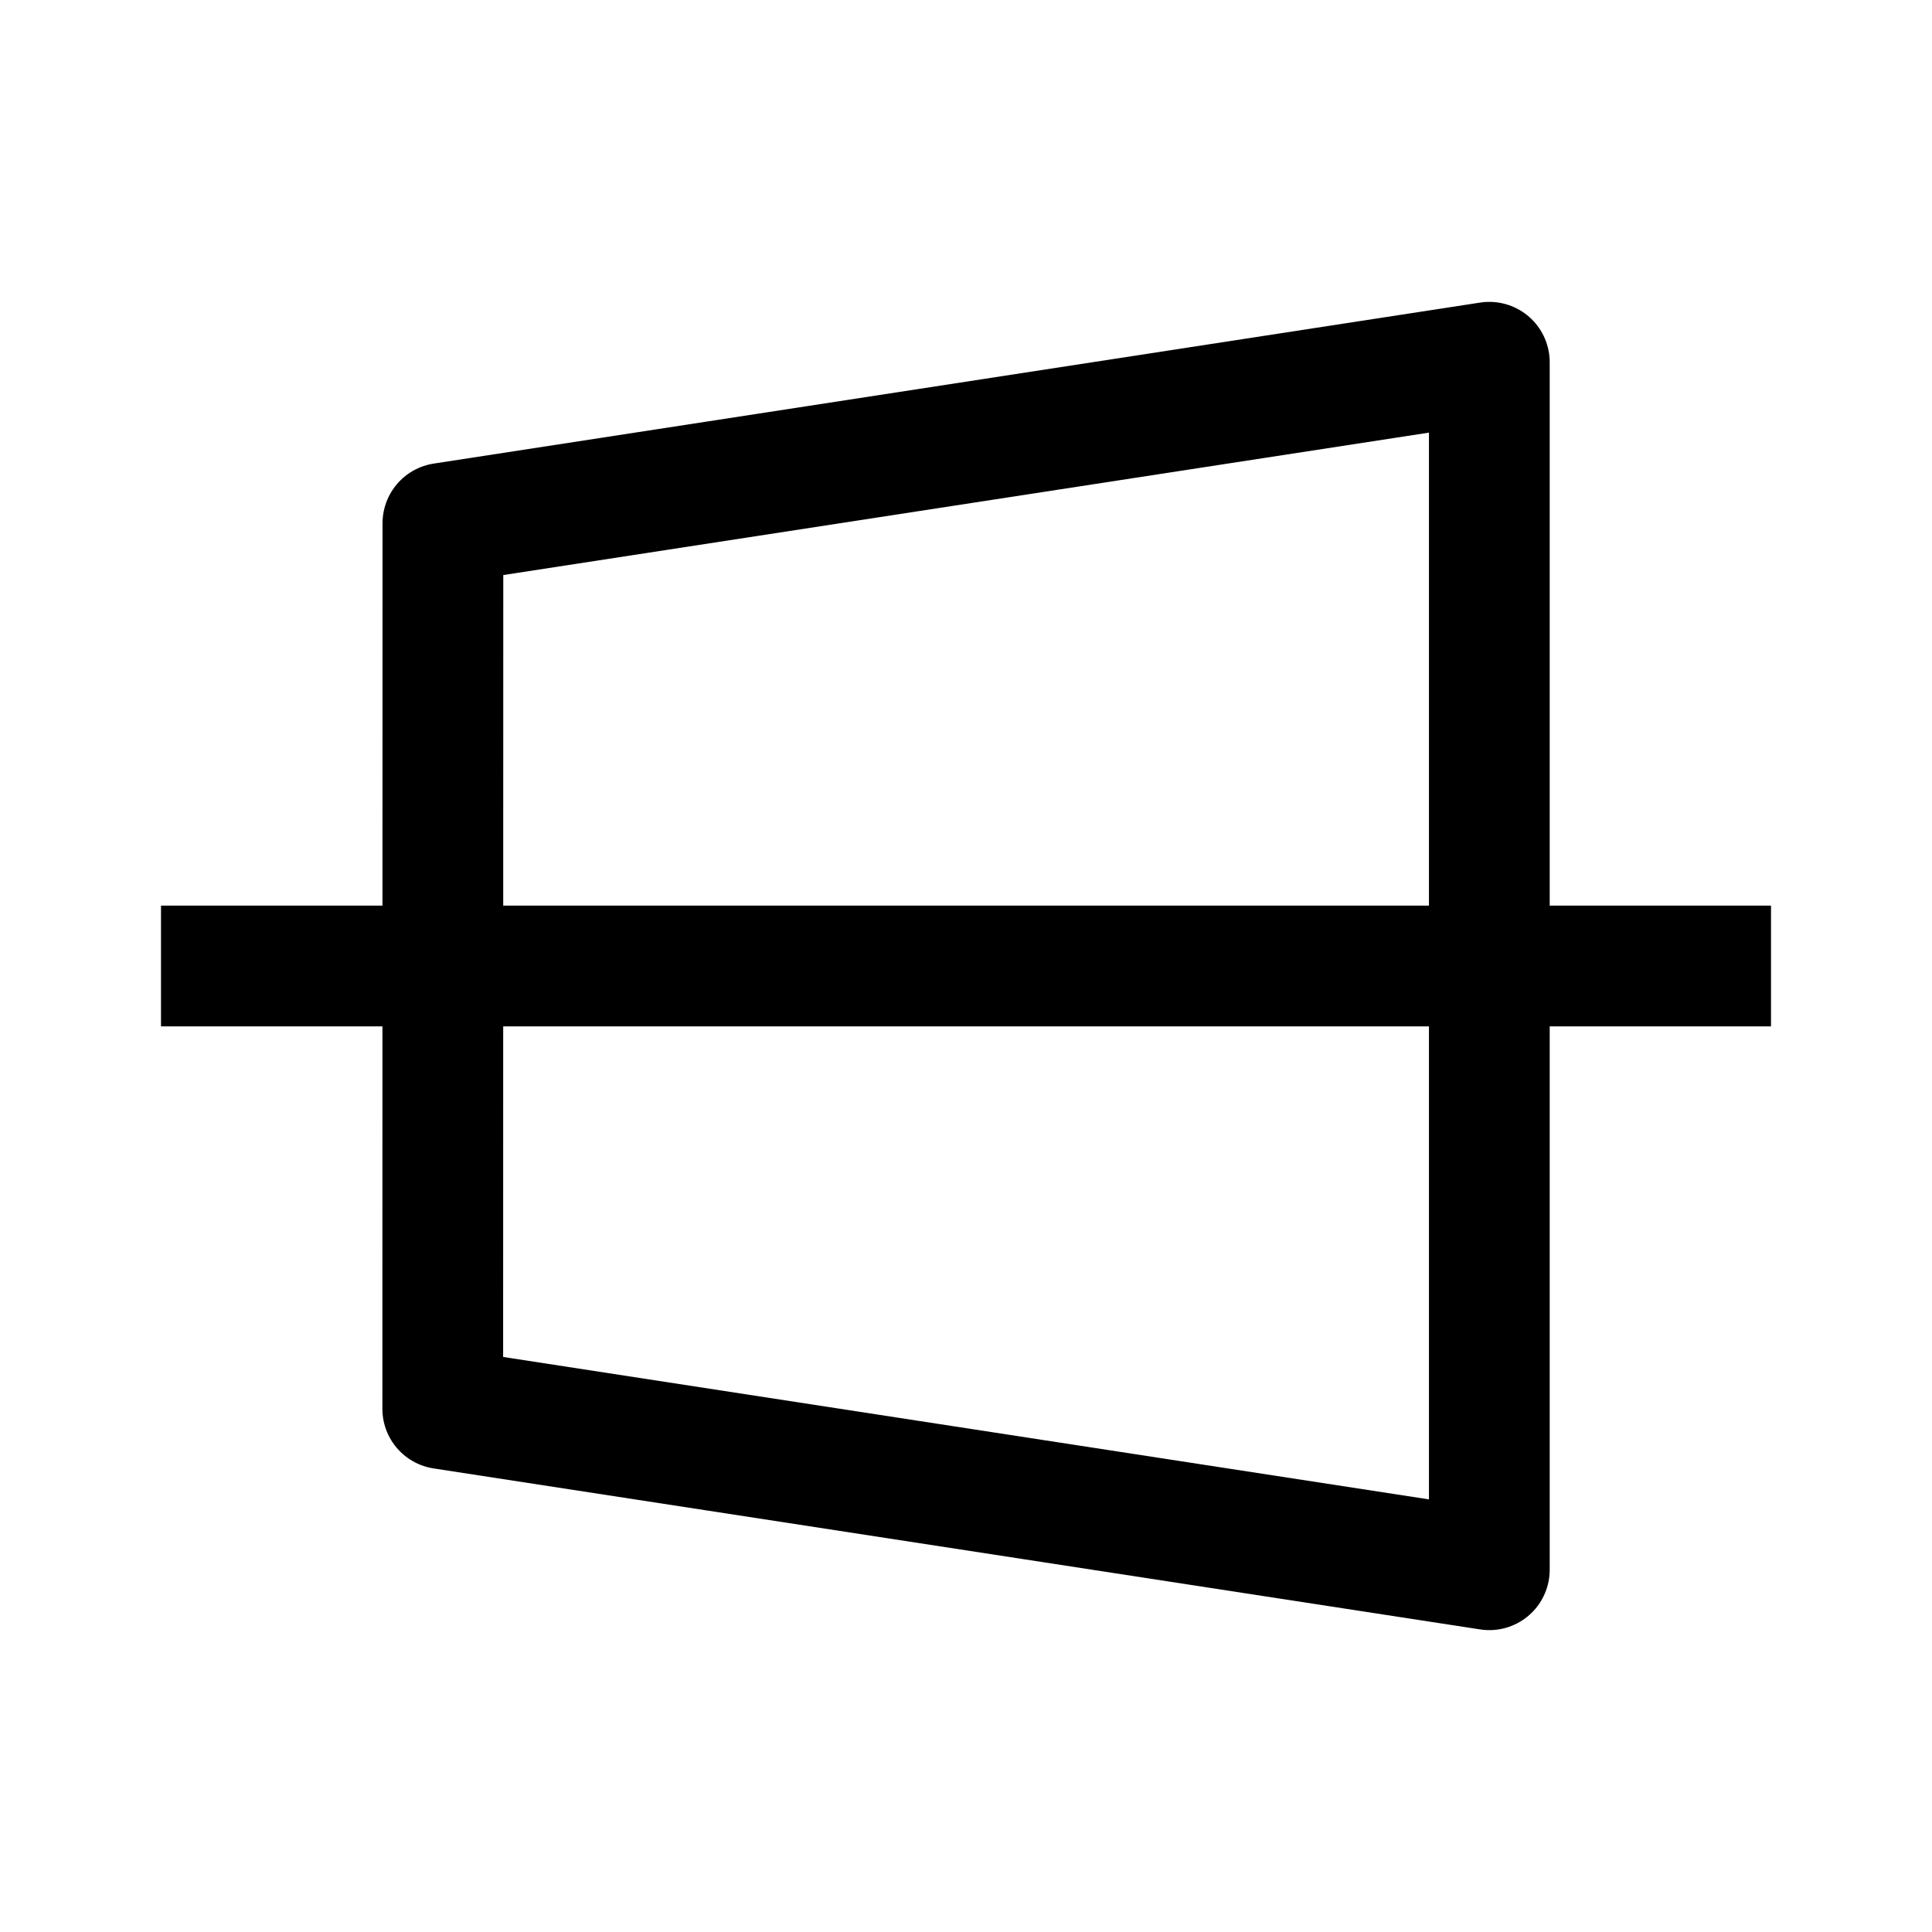 <svg width="24" height="24" viewBox="0 0 24 24" fill="none" xmlns="http://www.w3.org/2000/svg">
    <path d="M18.501 4.5L5.502 6.5L5.5 17.5L18.501 19.5V4.5Z" stroke="currentColor" stroke-width="1.5" stroke-linejoin="round"/>
    <path d="M22 12L2 12" stroke="currentColor" stroke-width="1.5" stroke-linejoin="round"/>
</svg>
